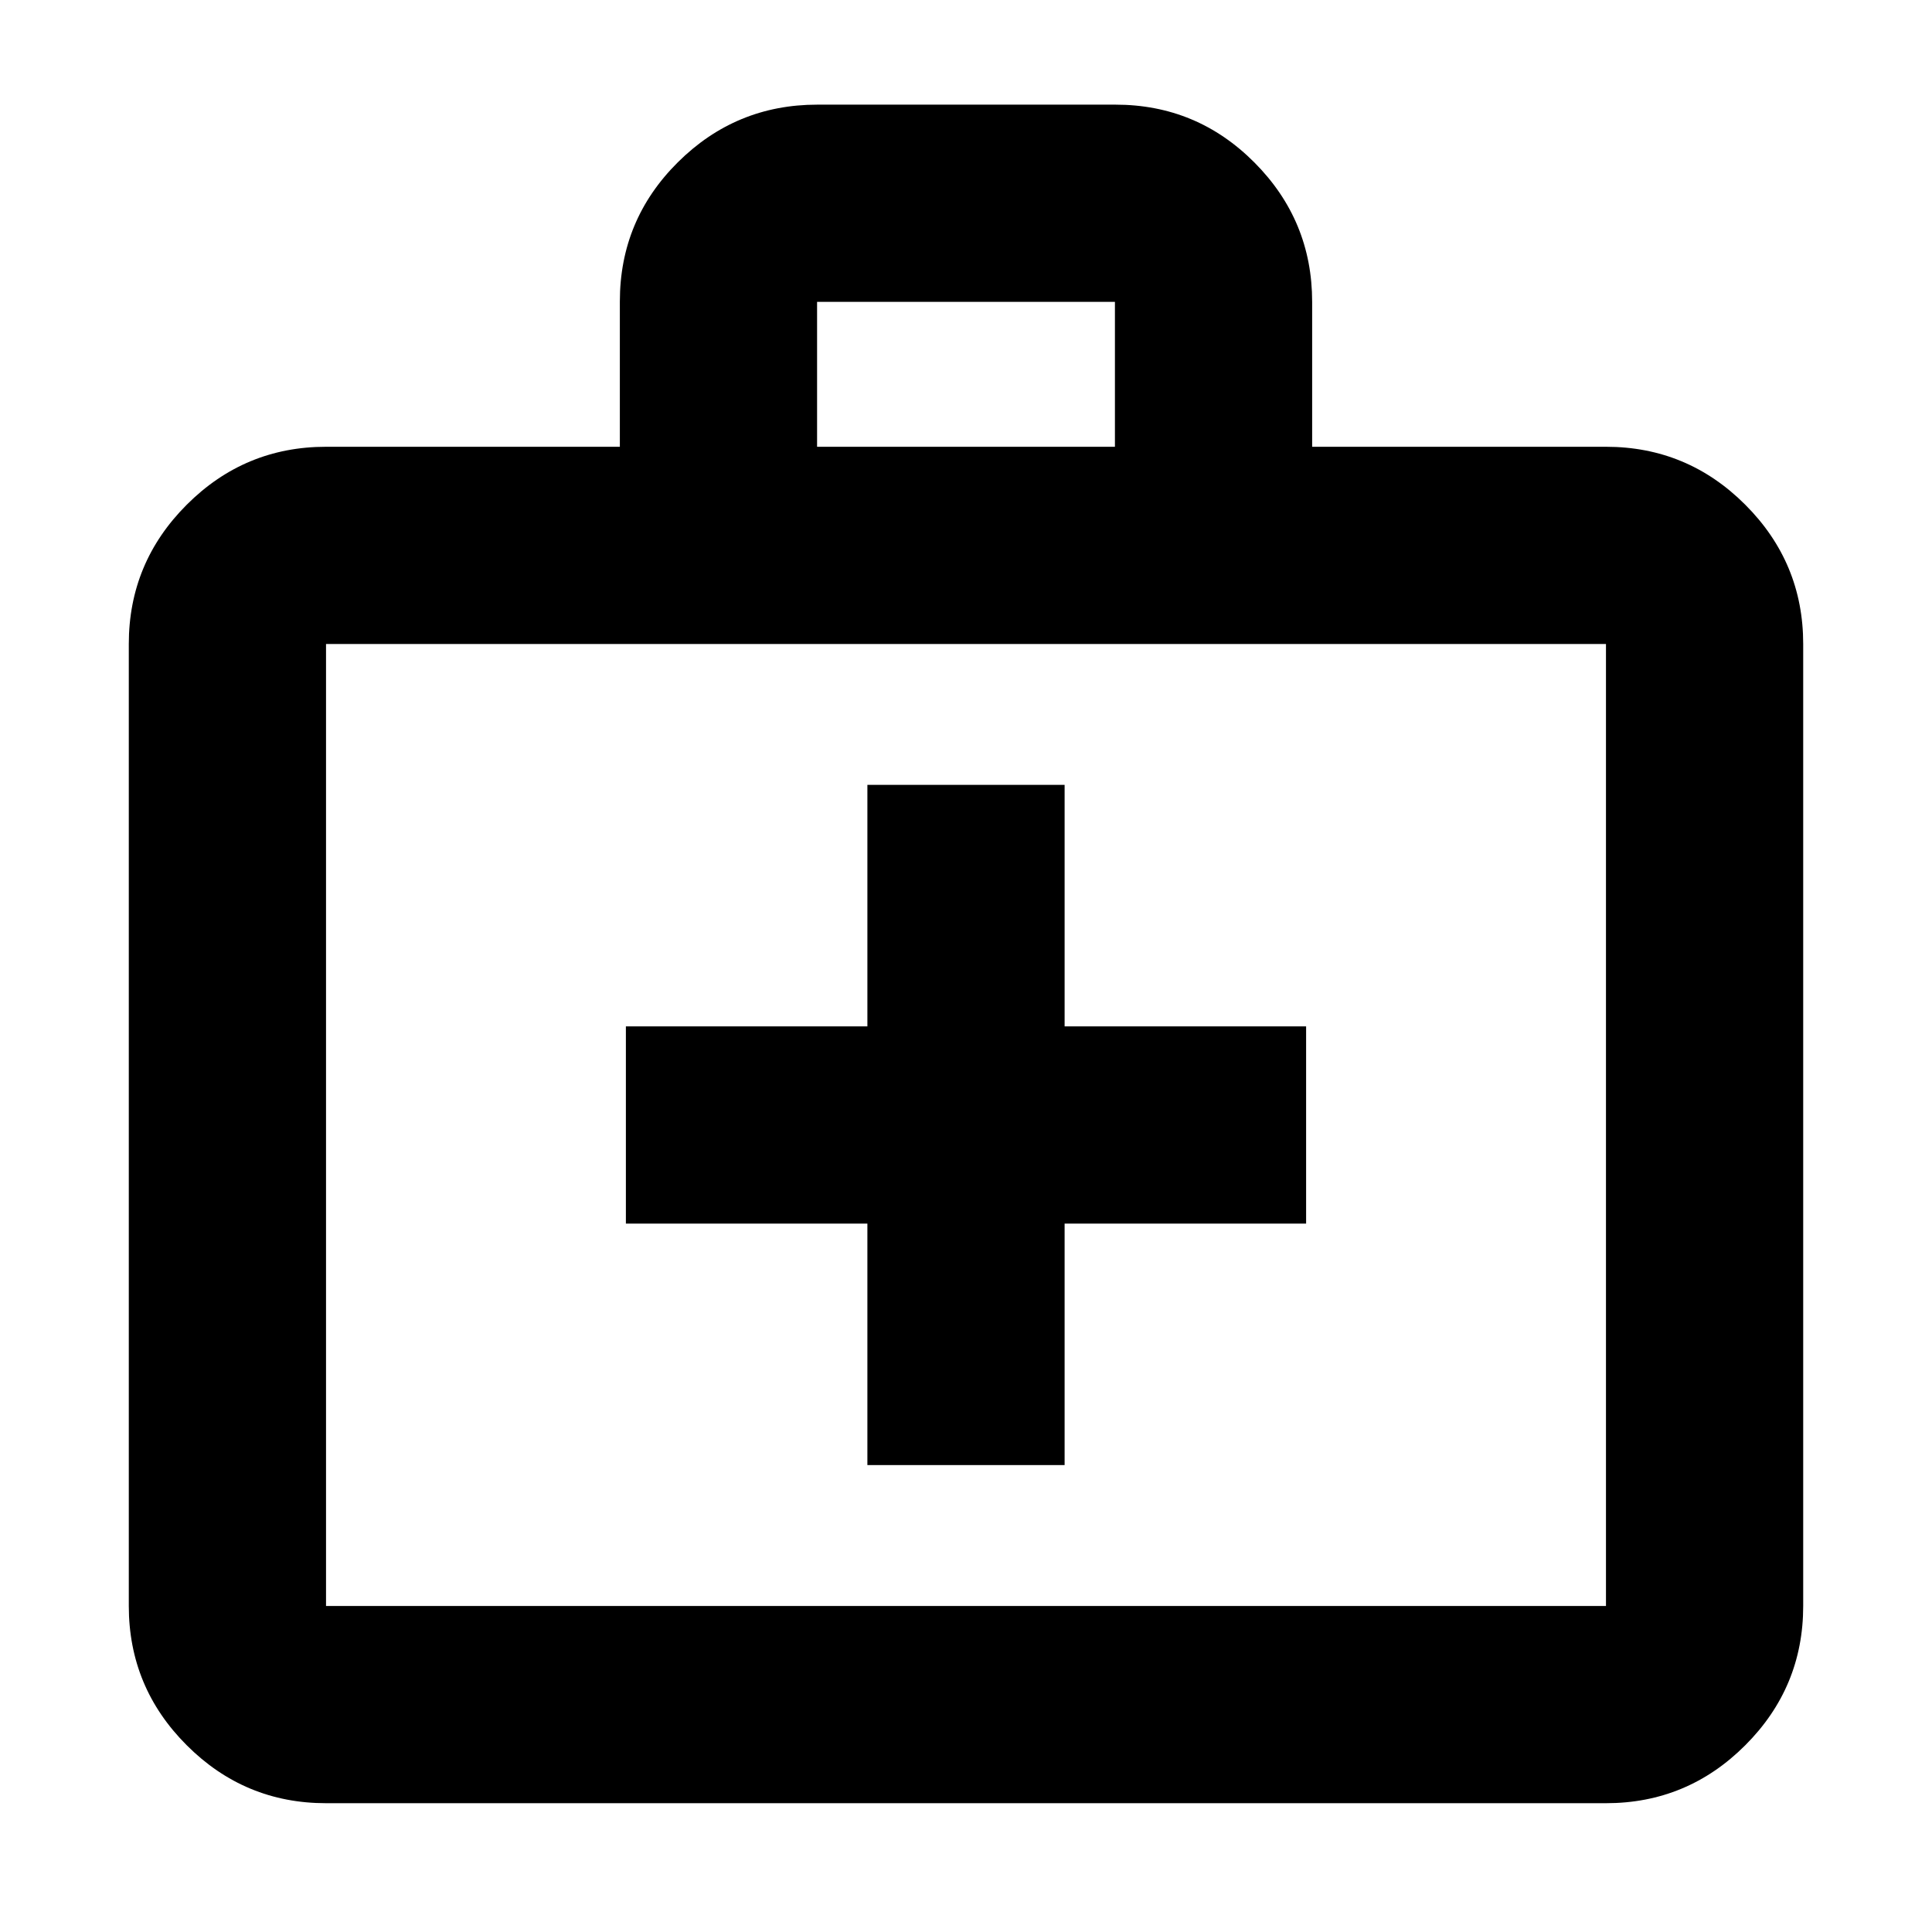 <svg xmlns="http://www.w3.org/2000/svg" height="20" viewBox="0 -960 960 960" width="20"><path d="M162-64q-40.42 0-69.21-28.79Q64-121.58 64-162v-478q0-40.42 28.79-69.21Q121.58-738 162-738h146v-72.21q0-40.51 28.81-69.15Q365.63-908 406.09-908h148.17q40.46 0 69.1 28.79Q652-850.42 652-810v72h146q40.42 0 69.21 28.79Q896-680.42 896-640v478q0 40.42-28.79 69.21Q838.42-64 798-64H162Zm0-98h636v-478H162v478Zm244-576h148v-72H406v72ZM162-162v-478 478Zm269-190v120h98v-120h120v-98H529v-120h-98v120H311v98h120Z"/></svg>